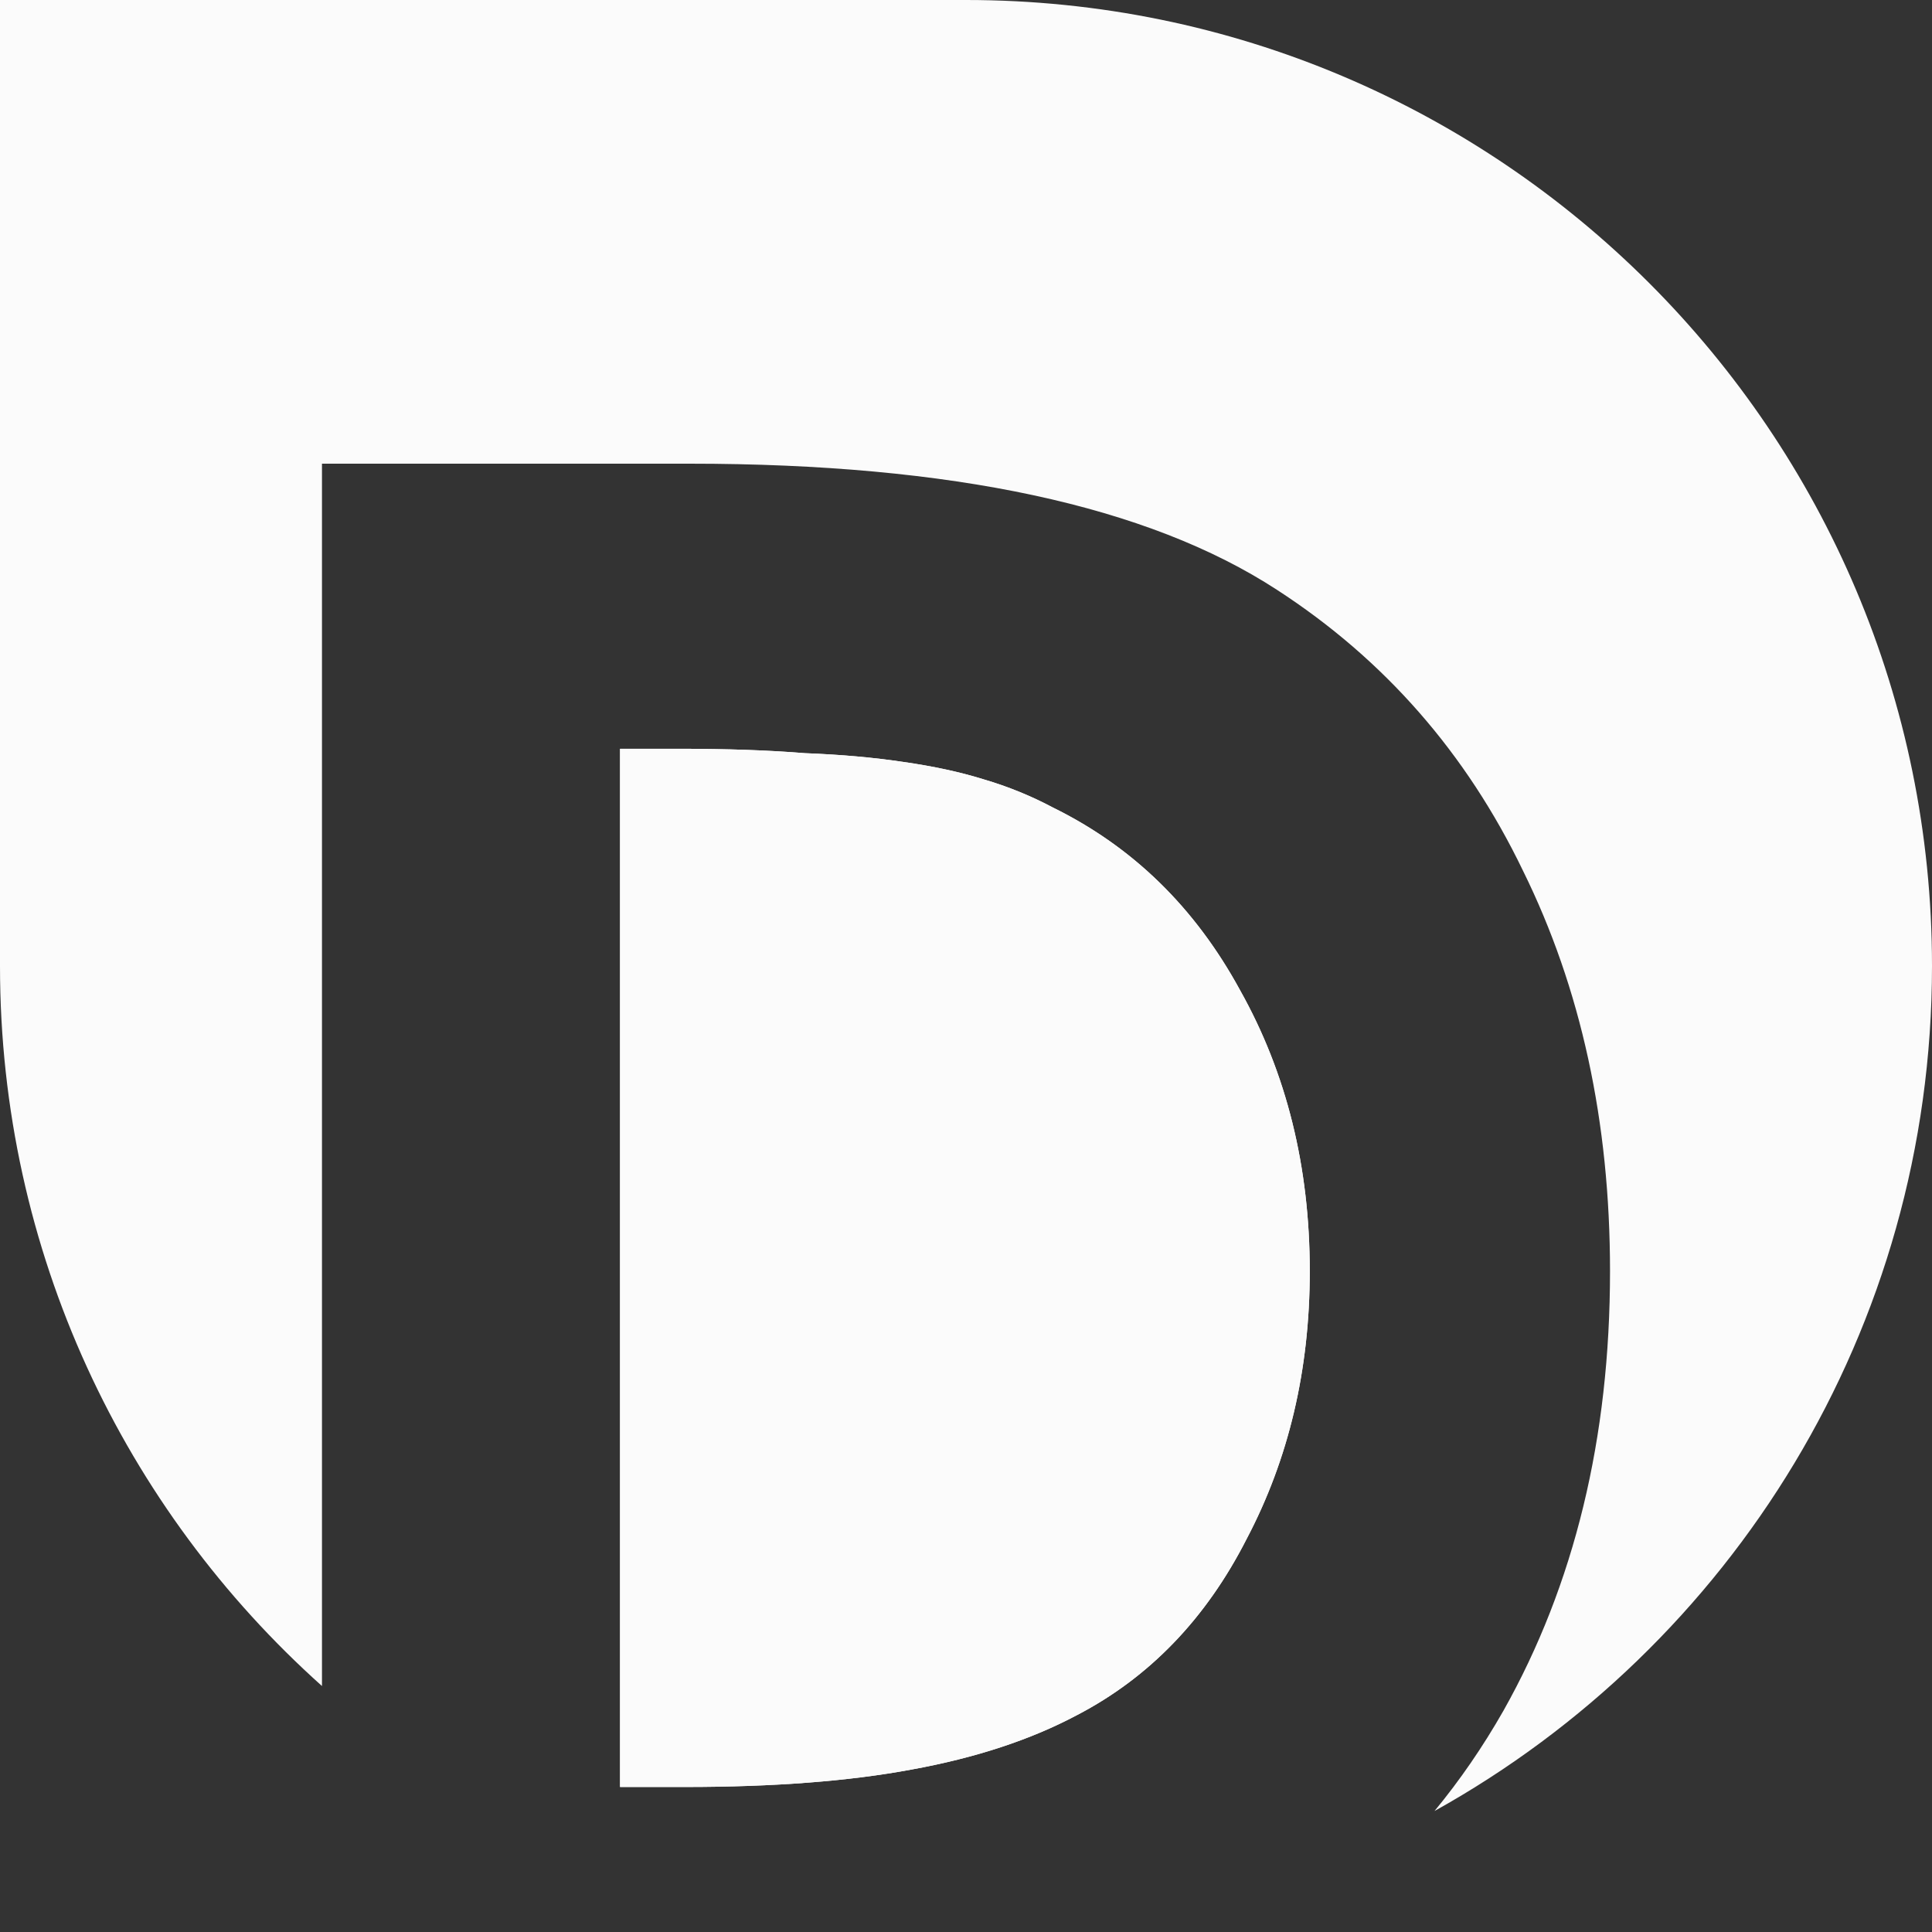 <svg viewBox="0 0 32 32" fill="none" xmlns="http://www.w3.org/2000/svg">
    <rect x="0" y="0" width="32" height="32" fill="#333333" stroke="none"/>
    <path d="M11.351 29.598C12.817 29.598 14.066 29.502 15.099 29.309C16.156 29.117 17.069 28.817 17.838 28.408C19.039 27.783 19.976 26.81 20.649 25.488C21.345 24.166 21.694 22.688 21.694 21.054C21.694 19.324 21.309 17.774 20.541 16.404C19.796 15.034 18.763 14.025 17.441 13.376C17.081 13.184 16.697 13.027 16.288 12.907C15.904 12.787 15.46 12.691 14.955 12.619C14.475 12.547 13.934 12.498 13.333 12.475C12.733 12.426 12.036 12.402 11.243 12.402H10.27V29.598H11.351Z" fill="#FBFBFB"/>
    <path fill-rule="evenodd" clip-rule="evenodd" d="M16 0H0V16C0 20.739 2.06 24.996 5.333 27.926V7.68H11.423C15.772 7.68 19.015 8.377 21.153 9.771C22.931 10.924 24.288 12.475 25.225 14.421C26.186 16.368 26.667 18.579 26.667 21.054C26.667 23.818 26.078 26.245 24.901 28.336C24.561 28.933 24.18 29.487 23.76 29.996C28.674 27.265 32 22.021 32 16C32 7.163 24.837 0 16 0ZM11.351 29.598C12.817 29.598 14.066 29.502 15.099 29.309C16.156 29.117 17.069 28.817 17.838 28.408C19.039 27.783 19.976 26.81 20.649 25.488C21.345 24.166 21.694 22.688 21.694 21.054C21.694 19.324 21.309 17.774 20.541 16.404C19.796 15.034 18.763 14.025 17.441 13.376C17.081 13.184 16.697 13.027 16.288 12.907C15.904 12.787 15.46 12.691 14.955 12.619C14.475 12.547 13.934 12.498 13.333 12.475C12.733 12.426 12.036 12.402 11.243 12.402H10.27V29.598H11.351Z" fill="#FBFBFB"/>
</svg>